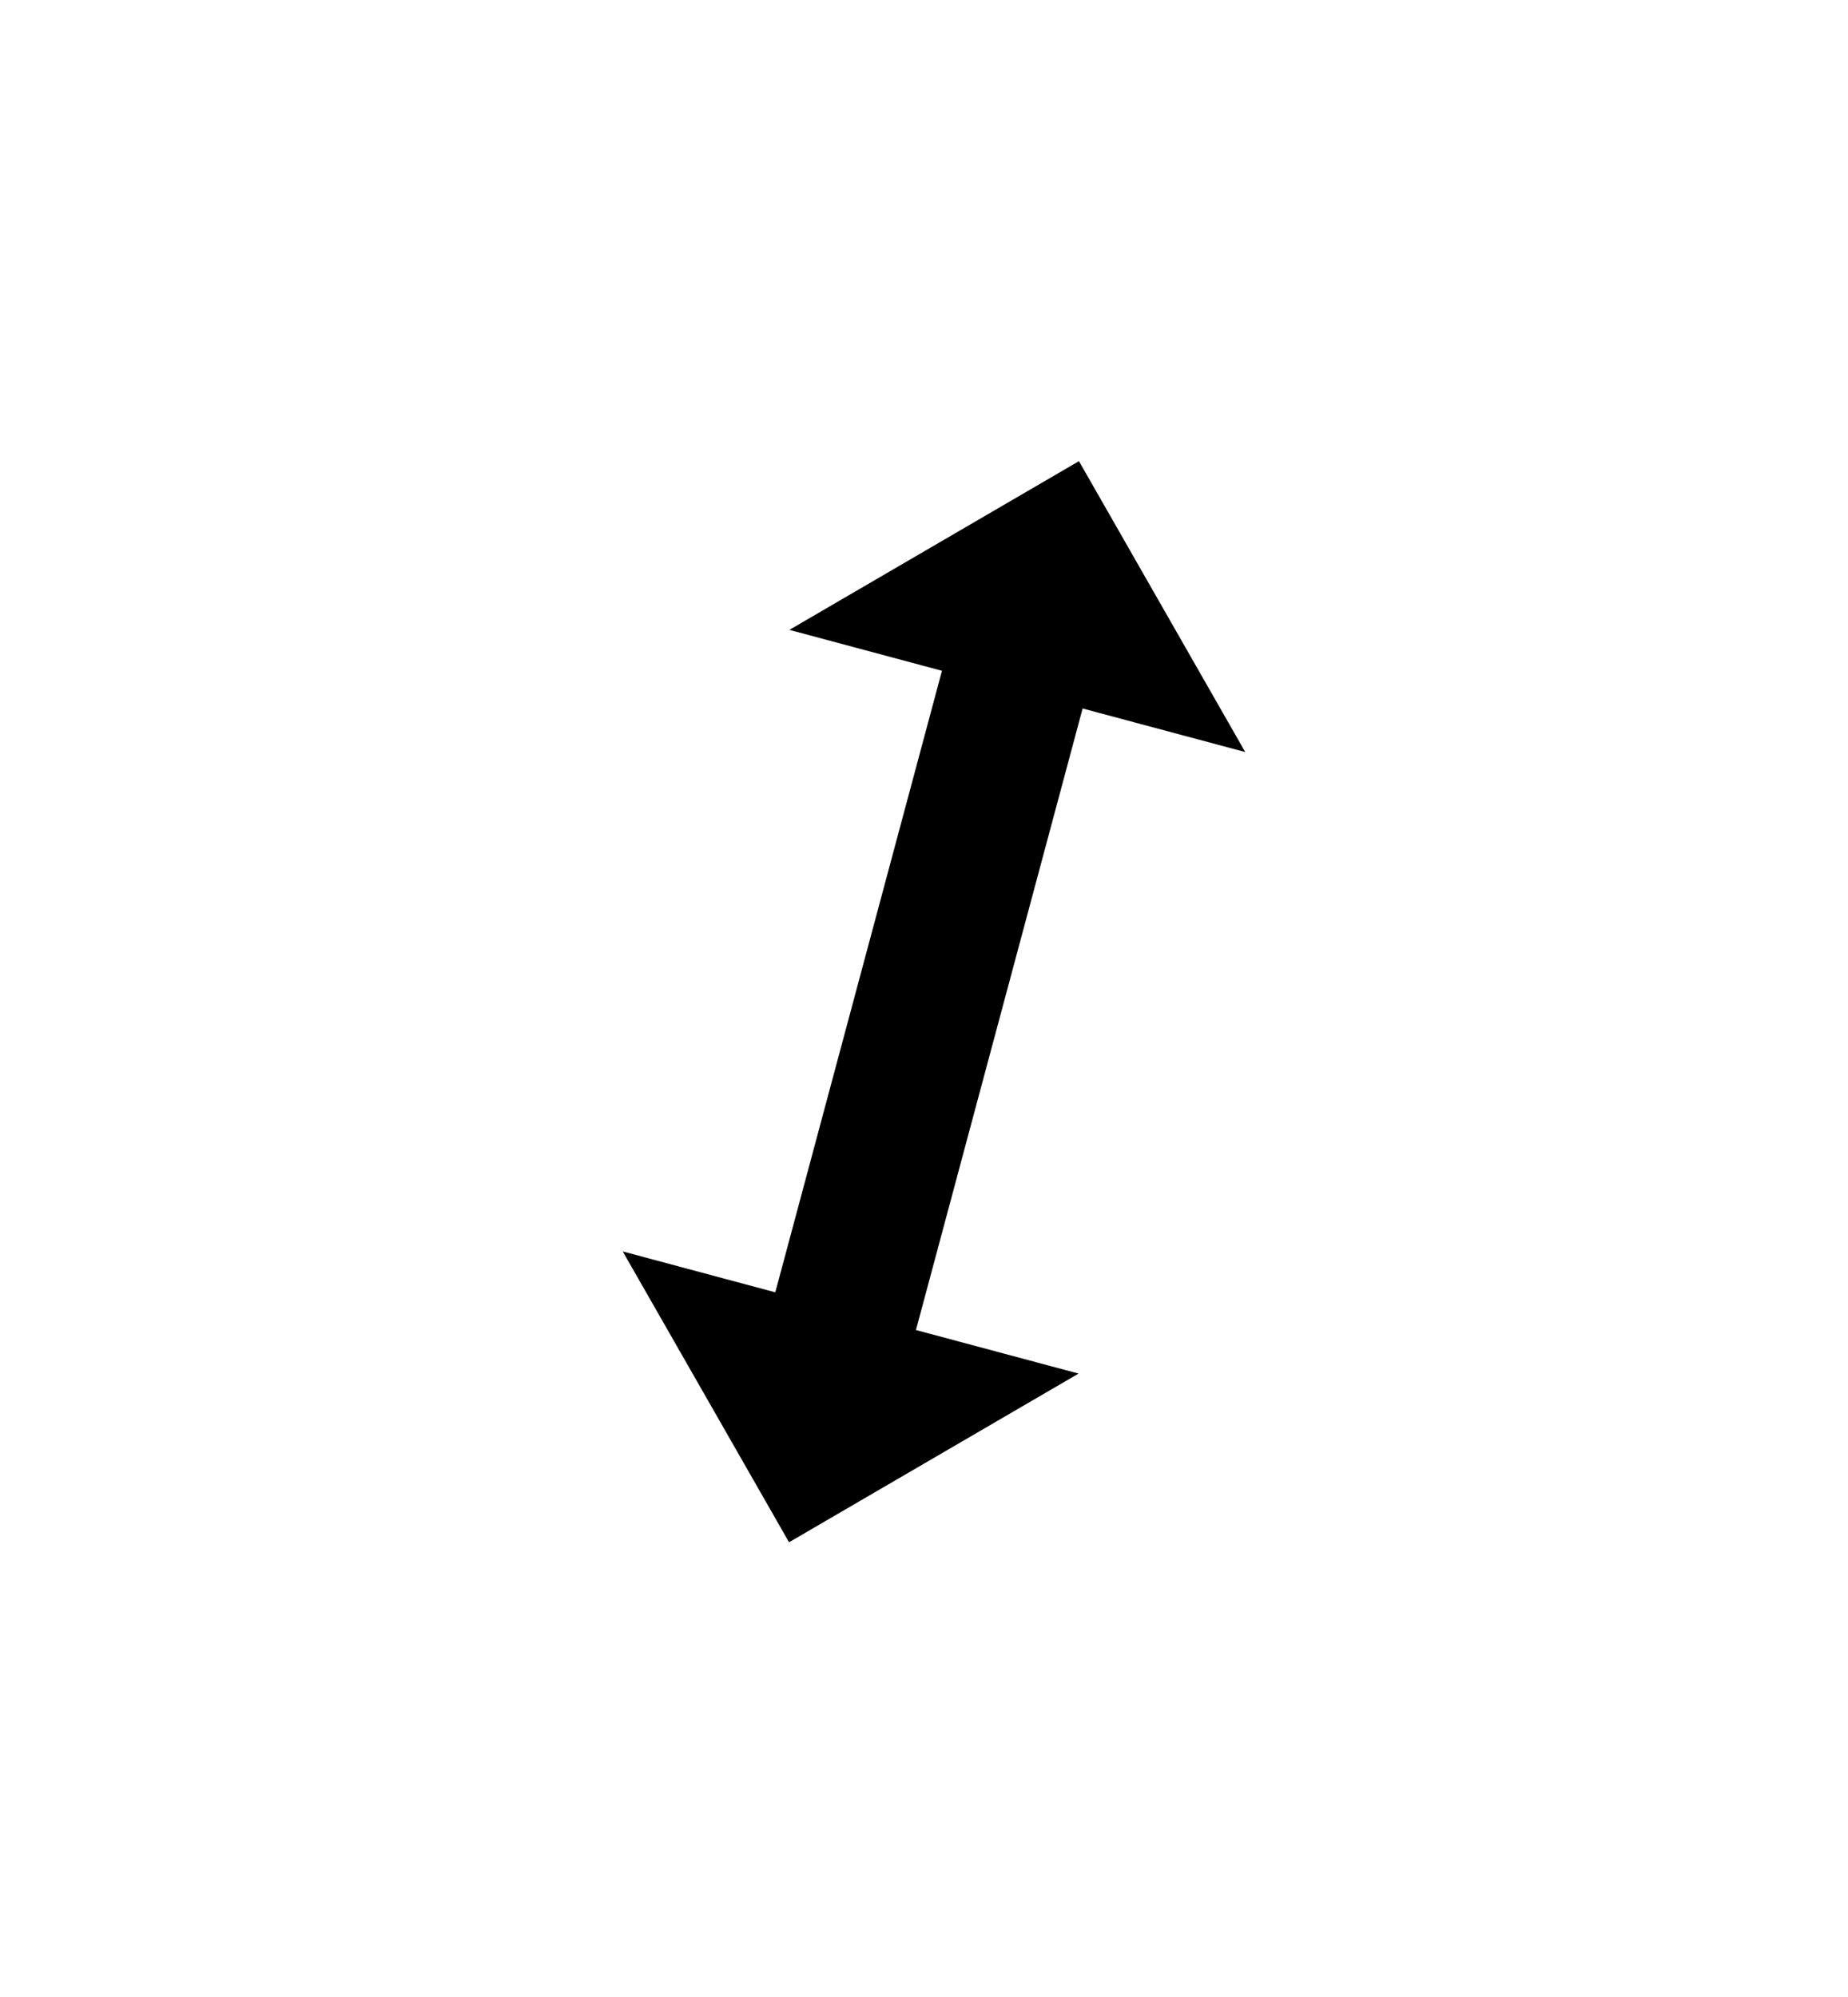 <svg xmlns="http://www.w3.org/2000/svg" xmlns:xlink="http://www.w3.org/1999/xlink" fill="none" version="1.1"
     width="34.097" height="36.856" viewBox="0 0 34.097 36.856">
    <defs>
        <filter id="master_svg0_11_97" filterUnits="objectBoundingBox" color-interpolation-filters="sRGB" x="-4" y="-1"
                width="27" height="27">
            <feFlood flood-opacity="0" result="BackgroundImageFix"/>
            <feColorMatrix in="SourceAlpha" type="matrix" values="0 0 0 0 0 0 0 0 0 0 0 0 0 0 0 0 0 0 127 0"/>
            <feOffset dy="3" dx="0"/>
            <feGaussianBlur stdDeviation="1"/>
            <feColorMatrix type="matrix" values="0 0 0 0 0 0 0 0 0 0 0 0 0 0 0 0 0 0 0.3 0"/>
            <feBlend mode="normal" in2="BackgroundImageFix" result="effect1_dropShadow"/>
            <feBlend mode="normal" in="SourceGraphic" in2="effect1_dropShadow" result="shape"/>
        </filter>
    </defs>
    <g transform="matrix(0.259,-0.966,0.966,0.259,-22.144,19.358)"
       filter="url(#master_svg0_11_97)">
        <g>
            <path d="M15.48,26.841L15.48,31.856L6.605,31.856L6.605,26.841L-1.416,34.796L6.605,42.75L6.605,37.543L15.48,37.543L15.48,42.75L23.501,34.796L15.48,26.841ZM15.48,36.043L16.98,36.043L16.98,37.037L16.98,37.543L16.98,39.15L18.48,37.662L20.305,35.852L21.37,34.796L20.305,33.739L18.48,31.929L16.98,30.441L16.98,31.856L16.98,32.554L16.98,33.356L15.48,33.356L6.605,33.356L5.105,33.356L5.105,32.554L5.105,30.441L0.714,34.796L3.605,37.662L5.105,39.15L5.105,37.037L5.105,36.043L15.48,36.043L15.48,36.043Z"
                  fill-rule="evenodd" fill="#FFFFFF" fill-opacity="1"/>
        </g>
        <g transform="matrix(-0.707,-0.707,0.707,-0.707,-13.057,84.839)">
            <path d="M15.165,57.643C15.165,57.643,17.226,59.704,17.226,59.704C17.226,59.704,11.042,59.73,11.042,59.73C11.042,59.73,11.068,53.547,11.068,53.547C11.068,53.547,13.265,55.743,13.265,55.743C13.265,55.743,21.662,47.346,21.662,47.346C21.662,47.346,19.465,45.15,19.465,45.15C19.465,45.15,25.648,45.124,25.648,45.124C25.648,45.124,25.623,51.307,25.623,51.307C25.623,51.307,23.562,49.246,23.562,49.246C23.562,49.246,15.165,57.643,15.165,57.643C15.165,57.643,15.165,57.643,15.165,57.643Z"
                  fill="#000000" fill-opacity="1"/>
        </g>
    </g>
</svg>